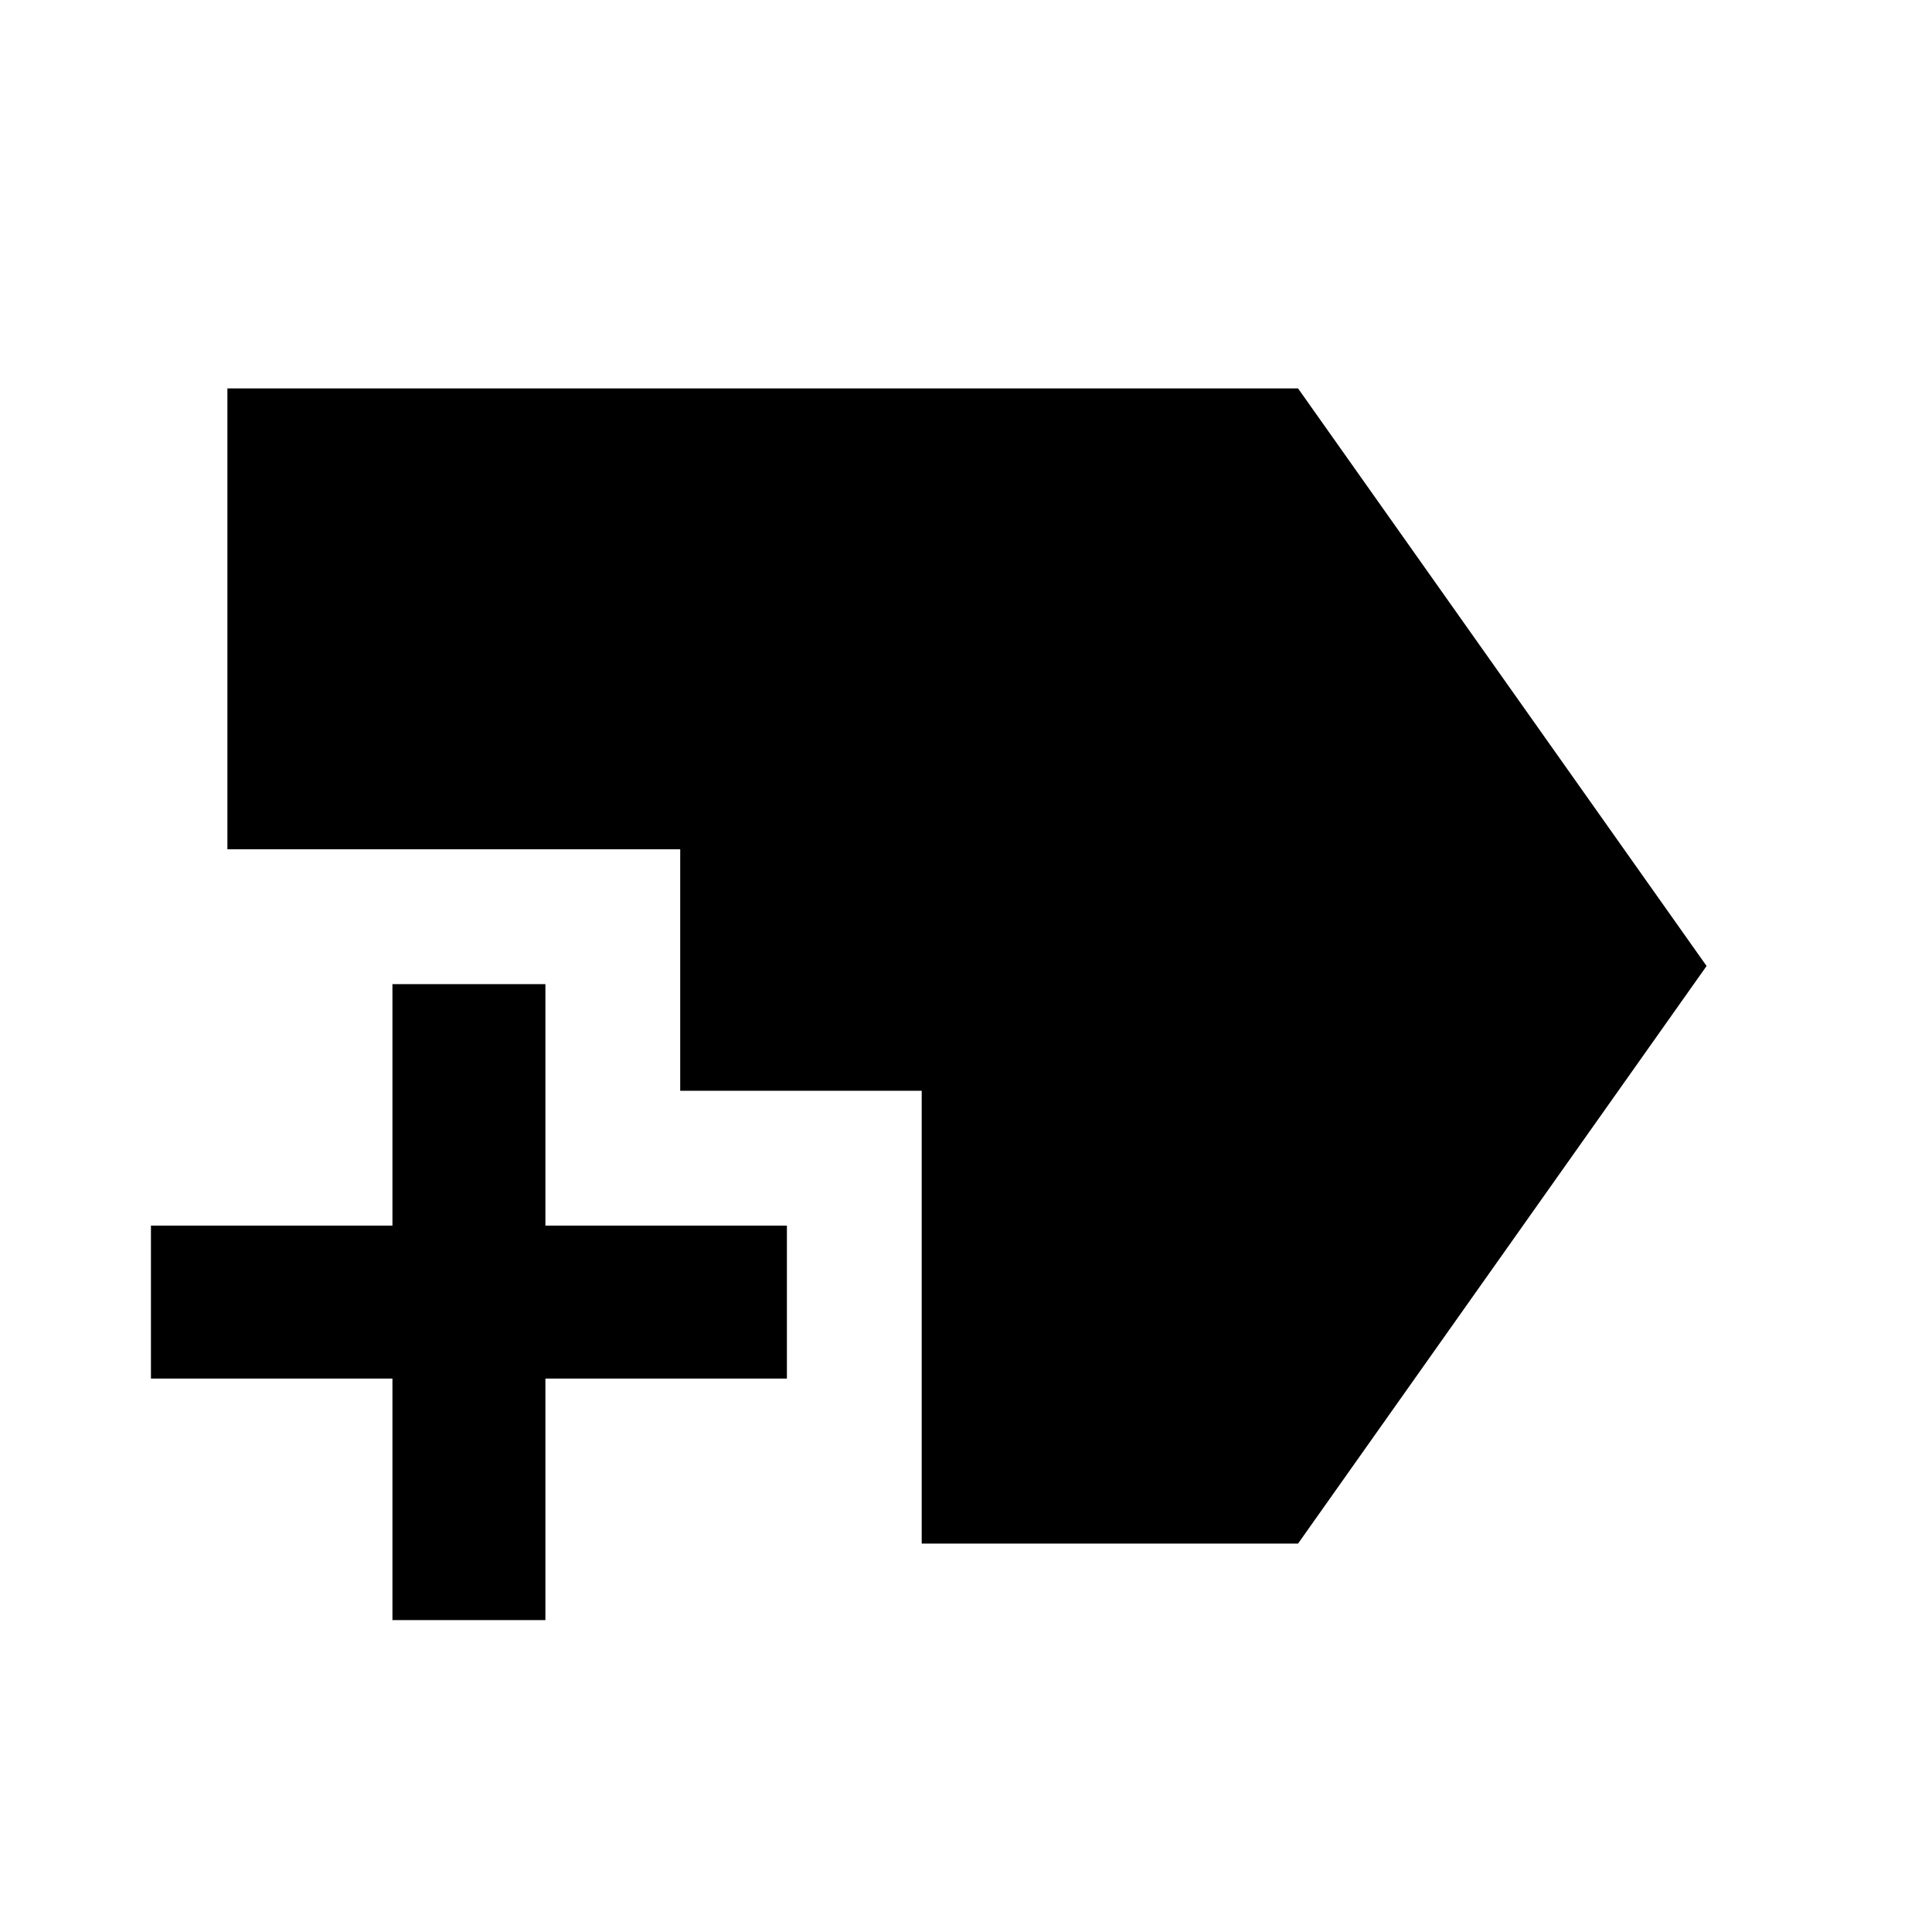 <svg xmlns="http://www.w3.org/2000/svg" height="40" width="40"><path d="M19.083 31.958v-9.375h-5v-5H4.708V8.042h22.167L35.333 20l-8.458 11.958ZM8.125 33.542v-5h-5v-3.167h5v-5h3.167v5h5v3.167h-5v5Z"/></svg>